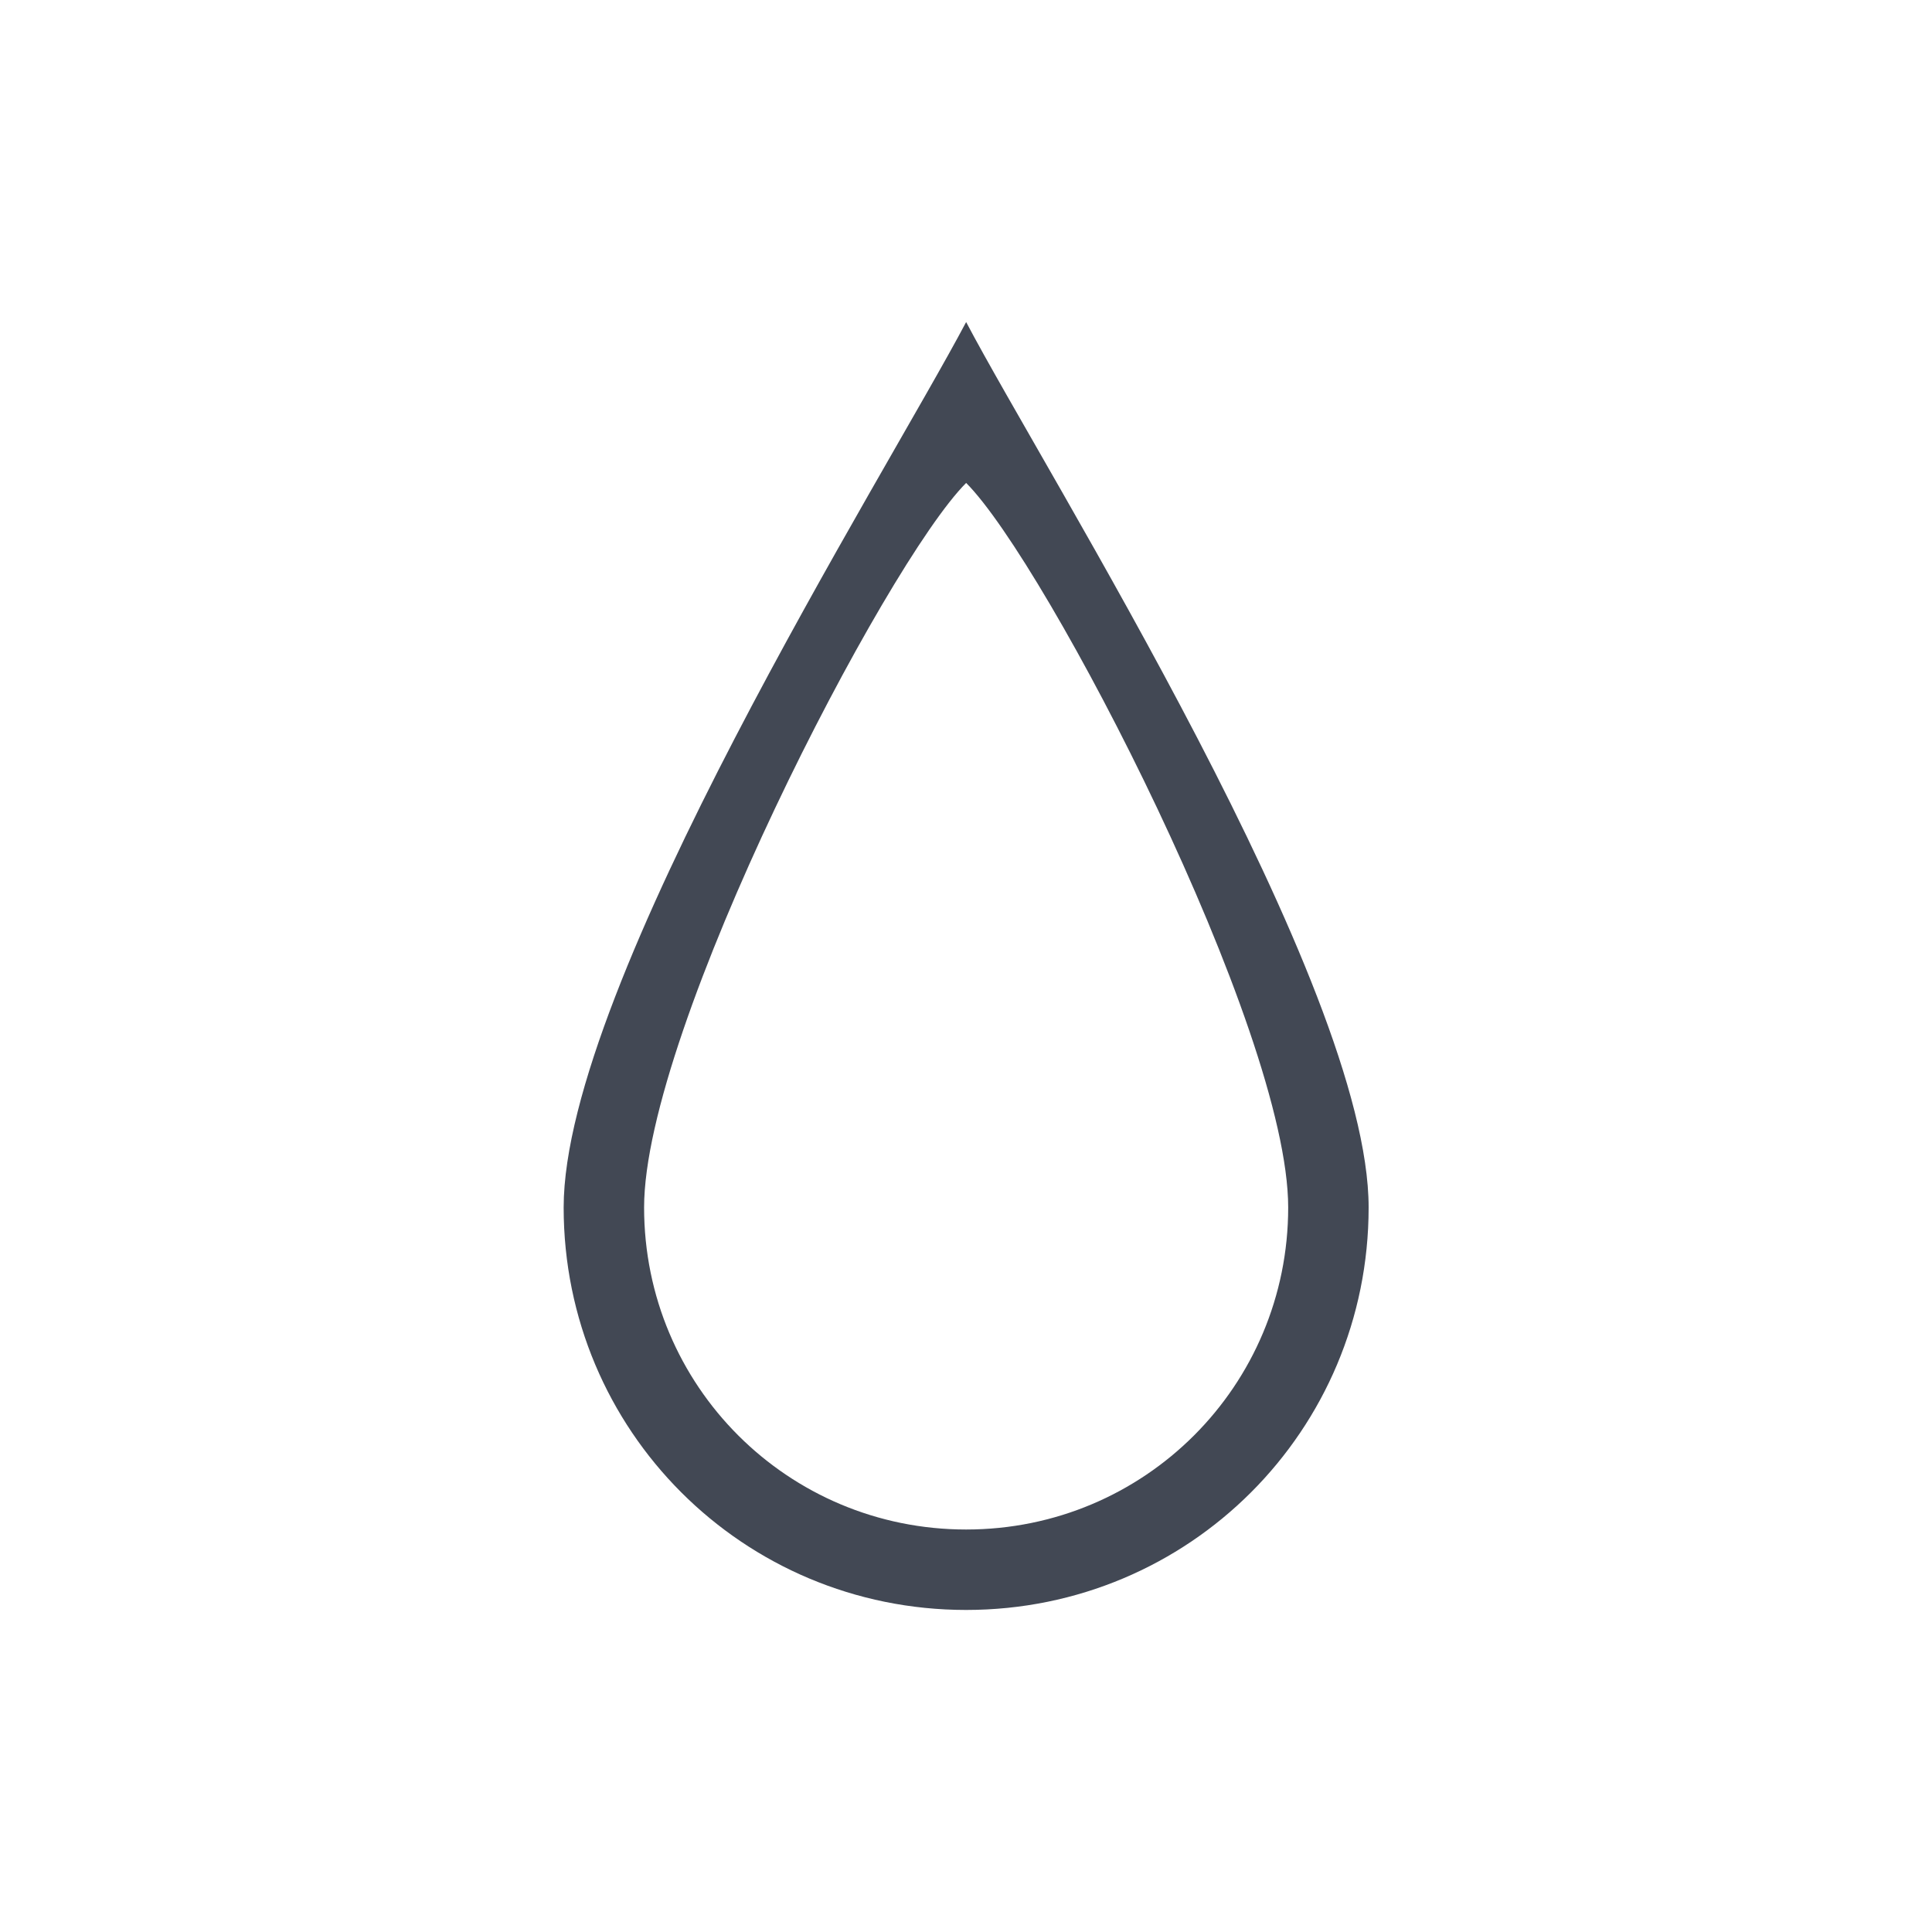 <?xml version="1.0" encoding="UTF-8" standalone="no"?>
<svg
   xmlns:dc="http://purl.org/dc/elements/1.1/"
   xmlns:cc="http://creativecommons.org/ns#"
   xmlns:rdf="http://www.w3.org/1999/02/22-rdf-syntax-ns#"
   xmlns:svg="http://www.w3.org/2000/svg"
   xmlns="http://www.w3.org/2000/svg"
   xmlns:sodipodi="http://sodipodi.sourceforge.net/DTD/sodipodi-0.dtd"
   xmlns:inkscape="http://www.inkscape.org/namespaces/inkscape"
   width="24"
   viewBox="0 0 6.773 6.773"
   height="24"
   id="svg2"
   version="1.1"
   inkscape:version="0.91+devel r"
   sodipodi:docname="deluge.svg">
  <defs
     id="defs10" />
  <sodipodi:namedview
     pagecolor="#ffffff"
     bordercolor="#666666"
     borderopacity="1"
     objecttolerance="10"
     gridtolerance="10"
     guidetolerance="10"
     inkscape:pageopacity="0"
     inkscape:pageshadow="2"
     inkscape:window-width="1366"
     inkscape:window-height="670"
     id="namedview8"
     showgrid="true"
     inkscape:showpageshadow="false"
     borderlayer="true"
     inkscape:zoom="16.841998"
     inkscape:cx="9.5070734"
     inkscape:cy="12.84689"
     inkscape:window-x="-4"
     inkscape:window-y="29"
     inkscape:window-maximized="1"
     inkscape:current-layer="svg2"
     fit-margin-top="0"
     fit-margin-left="0"
     fit-margin-right="0"
     fit-margin-bottom="0">
    <inkscape:grid
       type="xygrid"
       id="grid4158"
       originx="0.282"
       originy="0.282" />
    <sodipodi:guide
       position="22.282,0.282"
       orientation="-22,0"
       id="guide4168" />
    <sodipodi:guide
       position="22.282,22.282"
       orientation="0,-22"
       id="guide4170" />
    <sodipodi:guide
       position="3.387,3.104"
       orientation="16,0"
       id="guide4172" />
    <sodipodi:guide
       position="3.387,3.104"
       orientation="0,16"
       id="guide4174" />
    <sodipodi:guide
       position="19.282,3.282"
       orientation="-16,0"
       id="guide4176" />
    <sodipodi:guide
       position="19.282,19.282"
       orientation="0,-16"
       id="guide4178" />
  </sodipodi:namedview>
  <path
     style="color:#000000;text-decoration:none;text-decoration-line:none;text-decoration-style:solid;text-decoration-color:#000000;clip-rule:nonzero;display:inline;overflow:visible;visibility:visible;opacity:1;isolation:auto;mix-blend-mode:normal;color-interpolation:sRGB;color-interpolation-filters:linearRGB;solid-color:#000000;solid-opacity:1;fill:#424854;fill-opacity:1;fill-rule:nonzero;stroke:none;stroke-width:0.282;stroke-linecap:butt;stroke-linejoin:miter;stroke-miterlimit:4;stroke-dasharray:none;stroke-dashoffset:0;stroke-opacity:1;color-rendering:auto;image-rendering:auto;shape-rendering:auto;text-rendering:auto;enable-background:accumulate"
     d="M 3.387,1.129 C 3.104,1.665 1.976,3.452 1.976,4.233 c 0,0.782 0.629,1.411 1.411,1.411 0.782,0 1.411,-0.629 1.411,-1.411 0,-0.782 -1.129,-2.568 -1.411,-3.104 z m 0,0.564 c 0.282,0.282 1.129,1.915 1.129,2.54 0,0.625 -0.503,1.129 -1.129,1.129 -0.625,0 -1.129,-0.503 -1.129,-1.129 0,-0.625 0.847,-2.258 1.129,-2.54 z"
     id="rect4182"
     inkscape:connector-curvature="0"
     sodipodi:nodetypes="csssccsssc" />
</svg>

